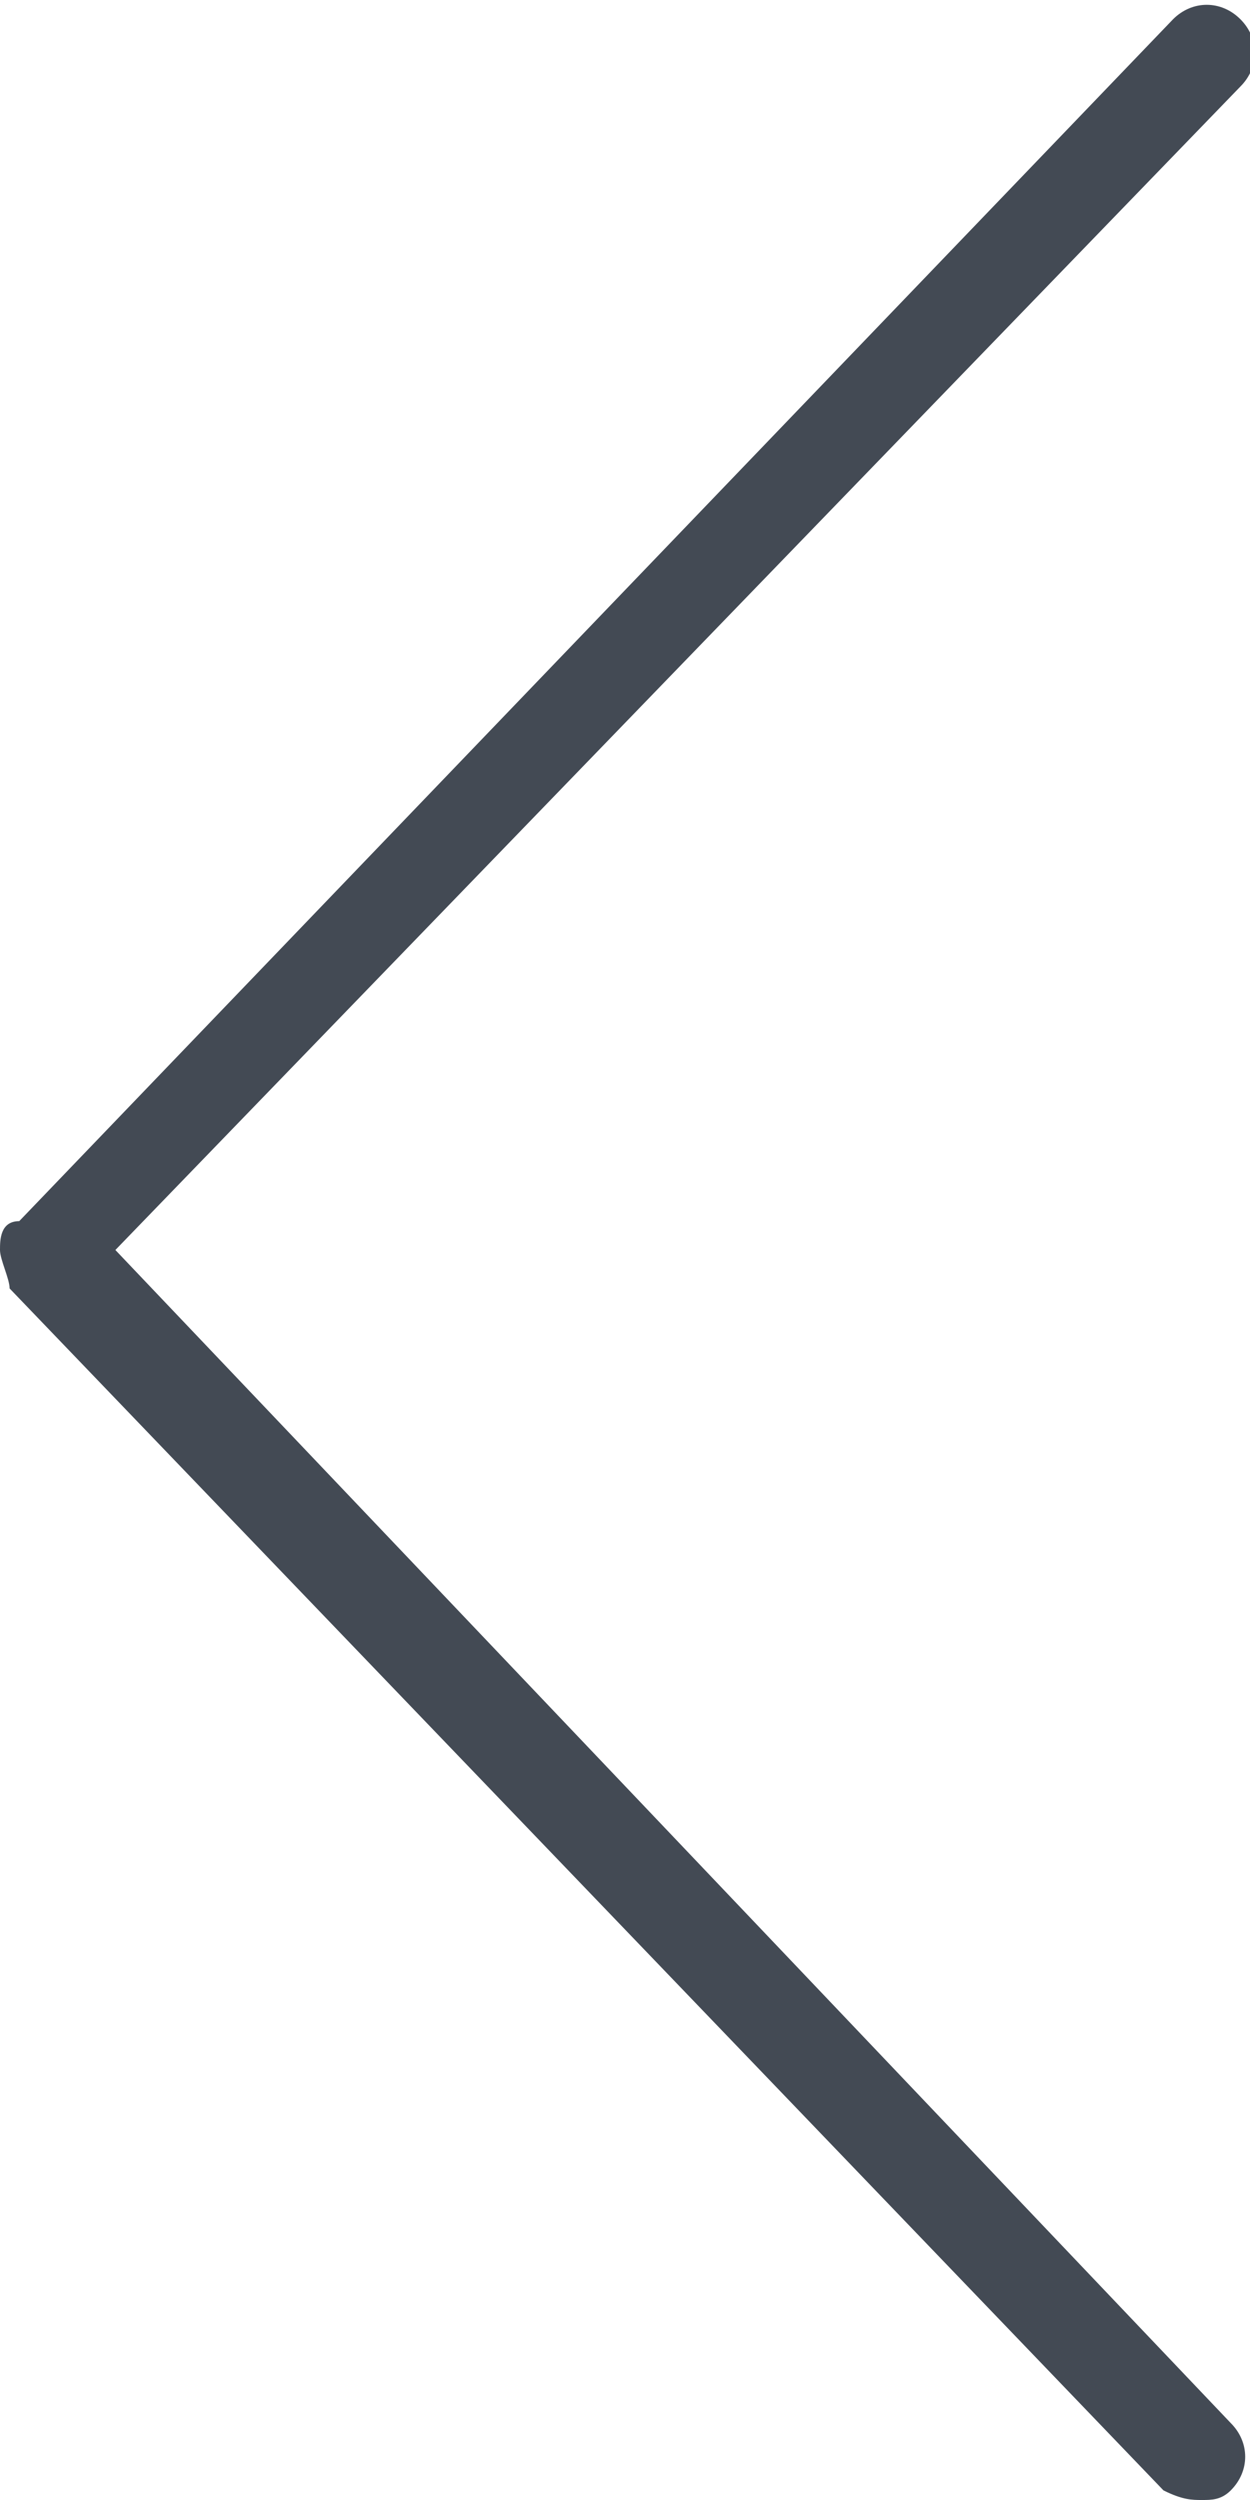 <?xml version="1.0" encoding="utf-8"?>
<!-- Generator: Adobe Illustrator 19.2.1, SVG Export Plug-In . SVG Version: 6.00 Build 0)  -->
<svg version="1.1" id="Layer_1" xmlns="http://www.w3.org/2000/svg" xmlns:xlink="http://www.w3.org/1999/xlink" x="0px" y="0px"
	 viewBox="0 0 13 26" style="enable-background:new 0 0 13 26;" xml:space="preserve">
<style type="text/css">
	.st0{fill:#434A54;}
</style>
<path class="st0" d="M12.5,26c0.1,0,0.2,0,0.3-0.1c0.2-0.2,0.2-0.5,0-0.7L1.2,13L12.9,0.9c0.2-0.2,0.2-0.5,0-0.7
	c-0.2-0.2-0.5-0.2-0.7,0l-12,12.5C0,12.7,0,12.9,0,13c0,0.1,0.1,0.3,0.1,0.4l12,12.5C12.3,26,12.4,26,12.5,26z"/>
</svg>
